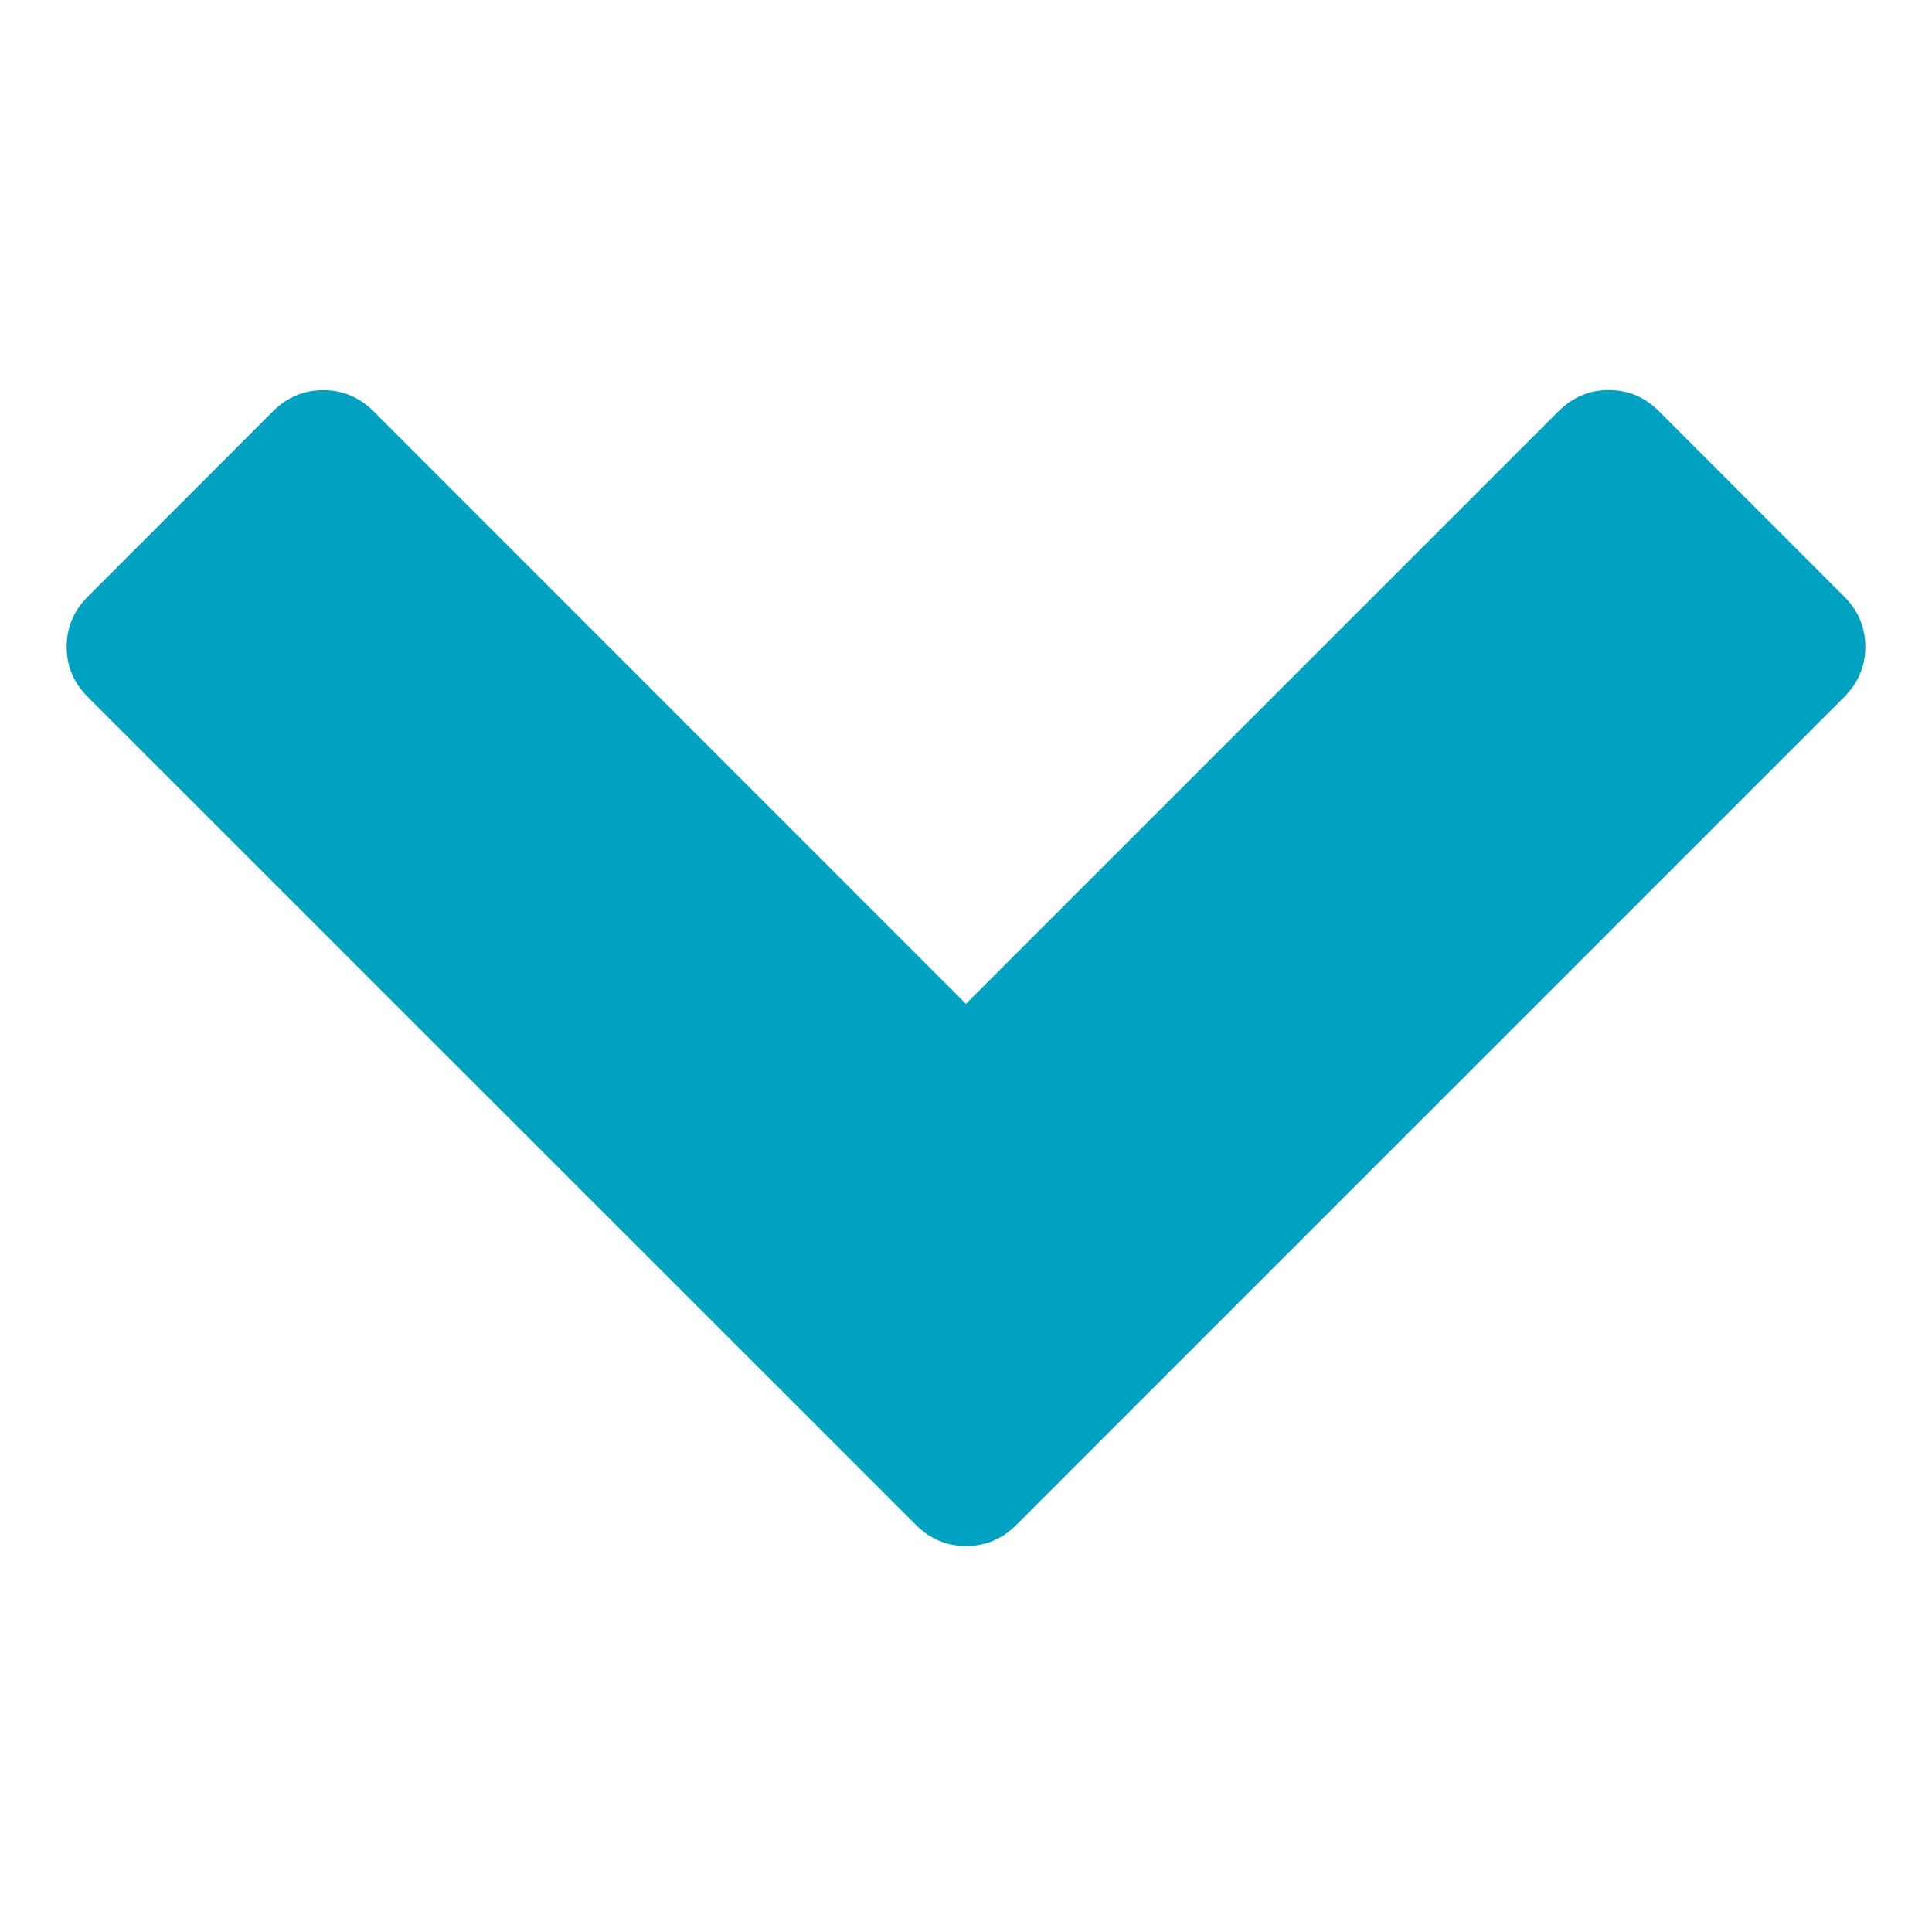 <?xml version="1.0" encoding="utf-8"?>
<!-- Generator: Adobe Illustrator 16.0.0, SVG Export Plug-In . SVG Version: 6.00 Build 0)  -->
<!DOCTYPE svg PUBLIC "-//W3C//DTD SVG 1.1//EN" "http://www.w3.org/Graphics/SVG/1.1/DTD/svg11.dtd">
<svg version="1.1" id="Layer_1" xmlns="http://www.w3.org/2000/svg" xmlns:xlink="http://www.w3.org/1999/xlink" x="0px" y="0px"
	 width="14.061px" height="14.059px" viewBox="0 0 14.061 14.059" enable-background="new 0 0 14.061 14.059" xml:space="preserve">
<g>
	<path fill="#00A2C2" d="M2.718,2.993L7.03,7.306l4.313-4.313c0.104-0.102,0.225-0.154,0.365-0.154c0.142,0,0.264,0.052,0.366,0.154
		l1.348,1.349c0.103,0.103,0.154,0.225,0.154,0.365c0,0.141-0.052,0.263-0.154,0.366l-6.025,6.025
		c-0.104,0.104-0.225,0.154-0.366,0.154c-0.141,0-0.262-0.051-0.365-0.154L0.639,5.073C0.536,4.97,0.485,4.848,0.485,4.707
		c0-0.141,0.052-0.262,0.154-0.365l1.348-1.349C2.09,2.891,2.212,2.84,2.353,2.84S2.615,2.891,2.718,2.993z"/>
</g>
</svg>
